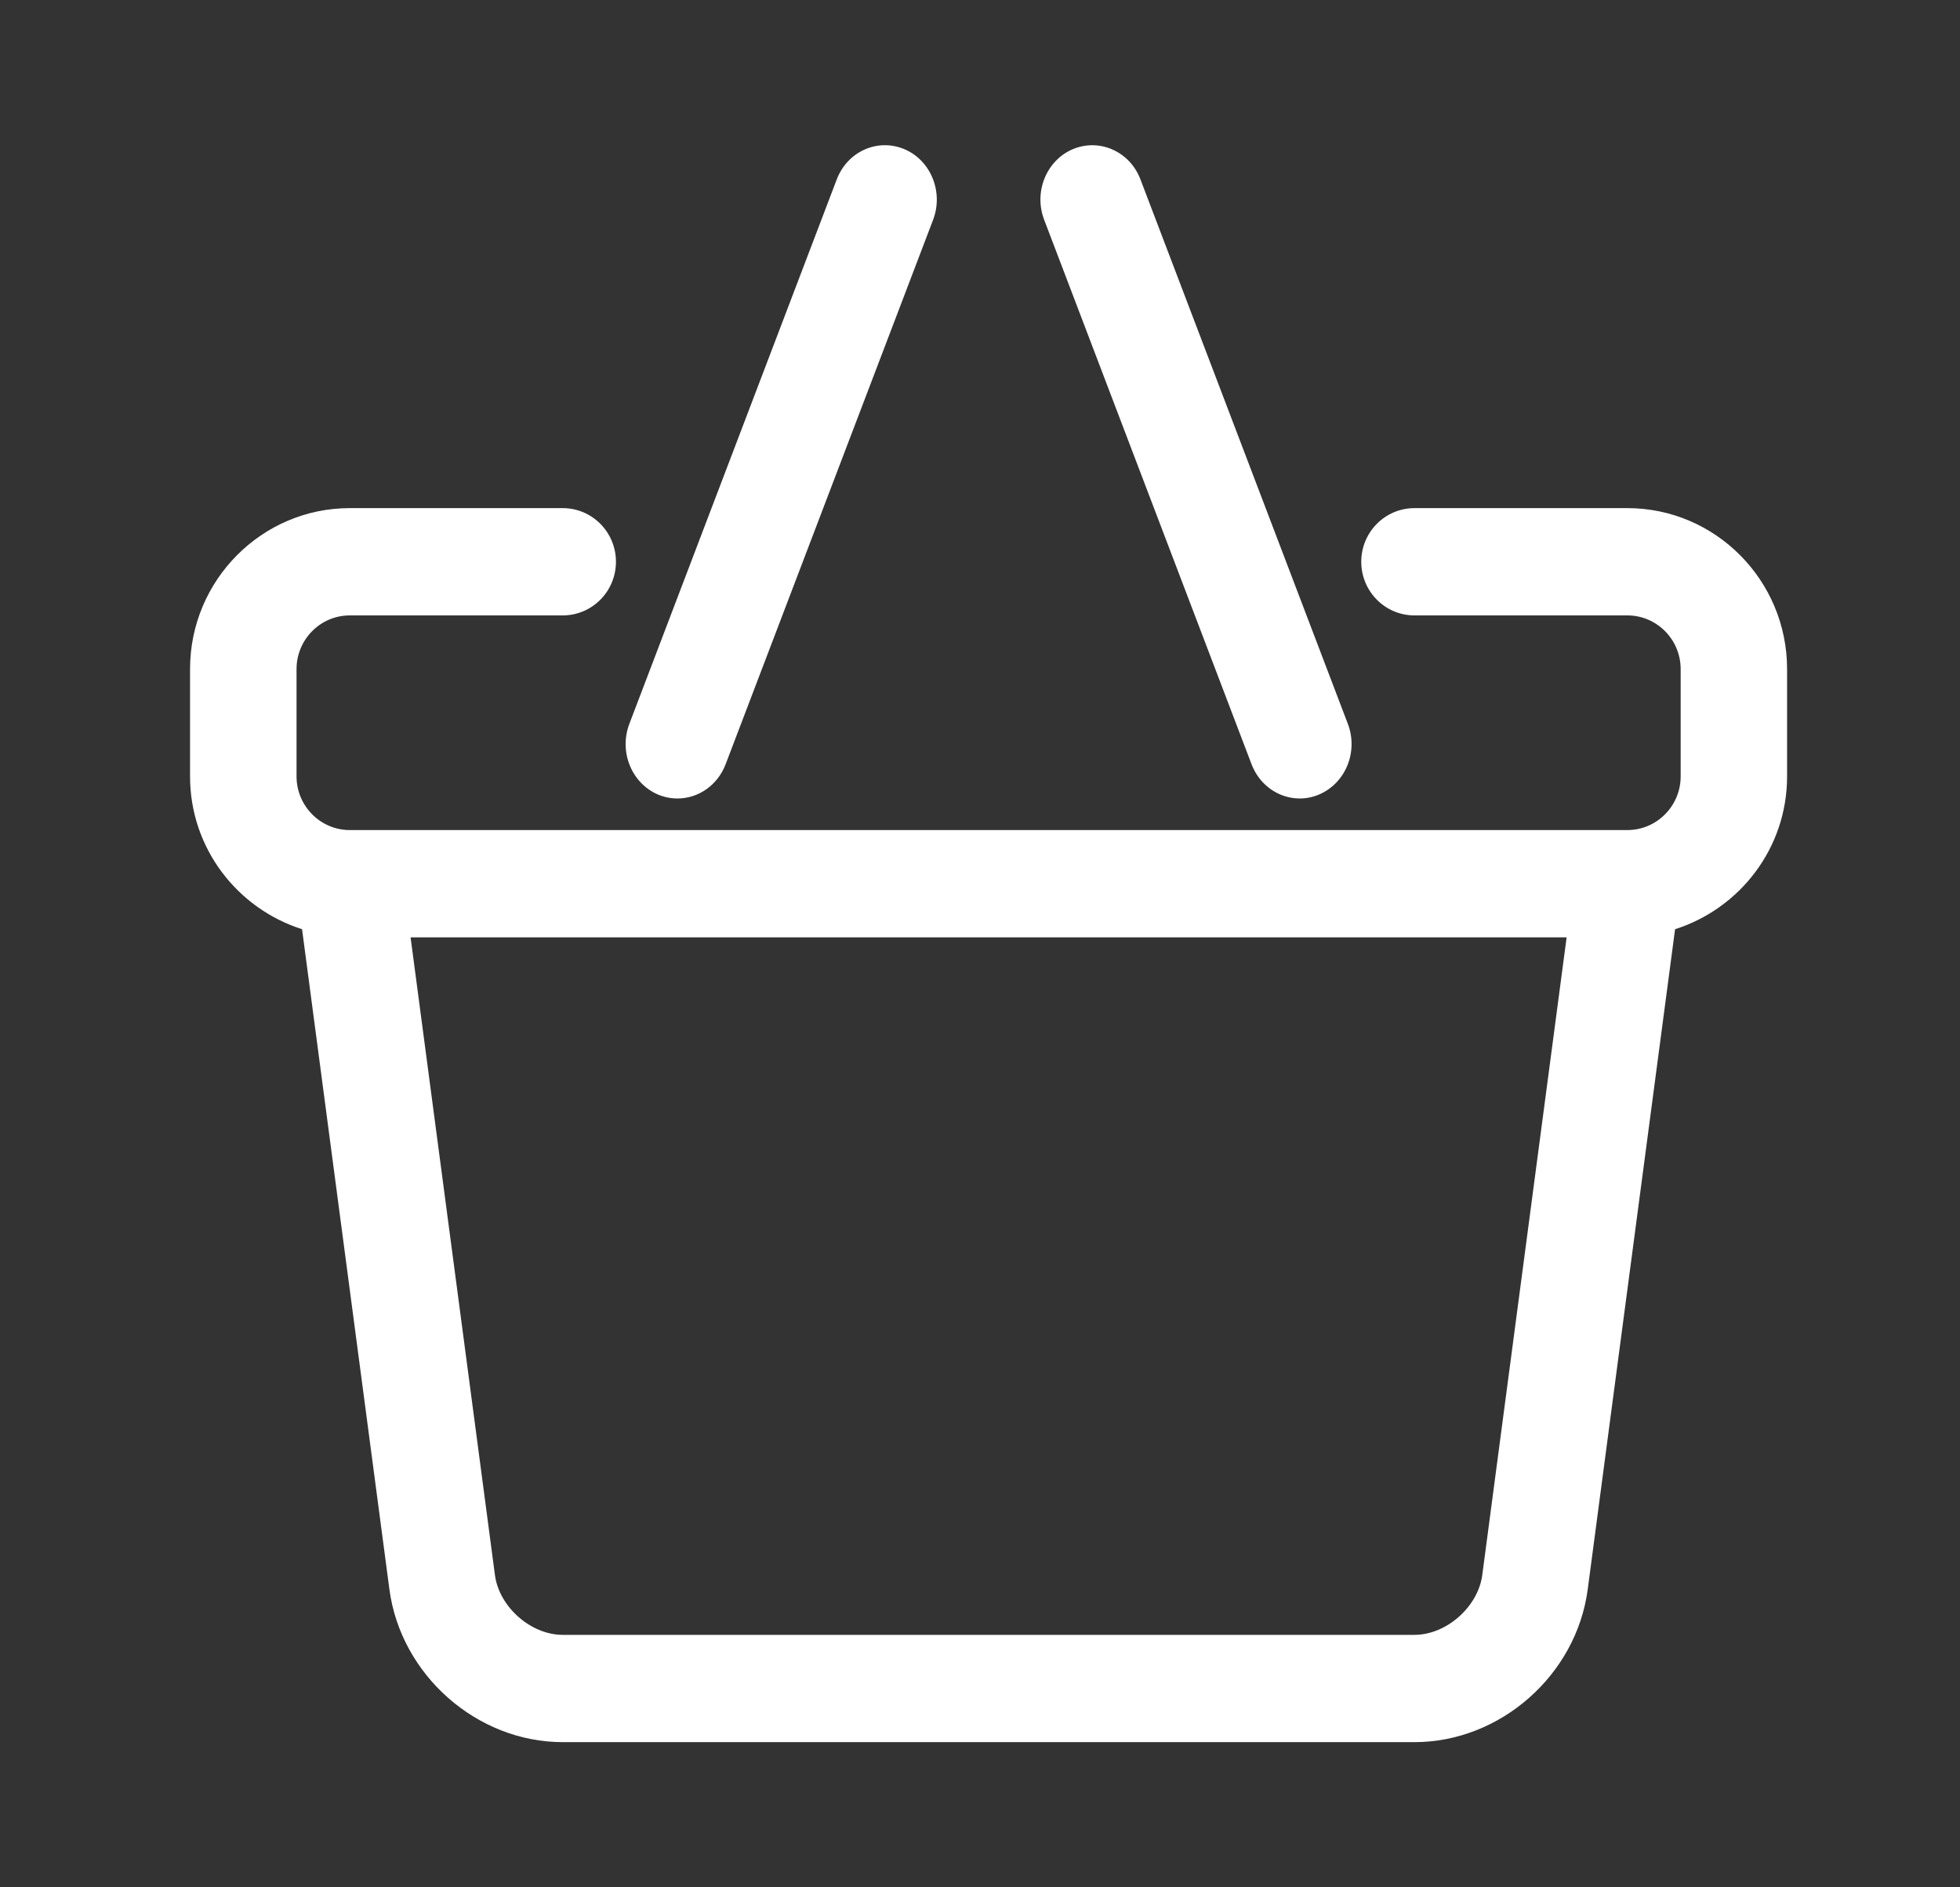 <svg width="27" height="26" viewBox="0 0 27 26" fill="none" xmlns="http://www.w3.org/2000/svg">
<rect x="0" y="0" width="27" height="26" fill="#333333" stroke="none"/>
<path d="M22.418 7H19.485C19.08 7 18.752 7.331 18.752 7.739C18.752 8.147 19.08 8.478 19.485 8.478H22.418C22.823 8.478 23.152 8.81 23.152 9.217V10.696C23.152 11.103 22.823 11.435 22.418 11.435H4.818C4.414 11.435 4.085 11.103 4.085 10.696V9.217C4.085 8.81 4.414 8.478 4.818 8.478H7.752C8.157 8.478 8.485 8.147 8.485 7.739C8.485 7.331 8.157 7 7.752 7H4.818C3.605 7 2.618 7.995 2.618 9.217V10.696C2.618 11.686 3.27 12.517 4.161 12.801L5.364 21.893C5.52 23.075 6.569 24 7.752 24H19.485C20.668 24 21.717 23.075 21.872 21.893L23.075 12.801C23.966 12.517 24.618 11.686 24.618 10.696V9.217C24.618 7.995 23.631 7 22.418 7ZM20.419 21.698C20.361 22.137 19.924 22.522 19.485 22.522H7.752C7.312 22.522 6.876 22.137 6.818 21.698L5.656 12.913H21.581L20.419 21.698Z" fill="white"/>
<path d="M9.067 10.947C9.154 10.983 9.244 11 9.333 11C9.616 11 9.884 10.822 9.996 10.528L12.854 3.028C13 2.644 12.822 2.207 12.456 2.054C12.087 1.901 11.674 2.087 11.527 2.471L8.67 9.971C8.523 10.357 8.701 10.792 9.067 10.947ZM17.241 10.529C17.353 10.822 17.621 11 17.904 11C17.993 11 18.082 10.983 18.169 10.946C18.536 10.791 18.714 10.356 18.567 9.971L15.71 2.471C15.564 2.087 15.149 1.902 14.781 2.054C14.415 2.208 14.237 2.644 14.384 3.028L17.241 10.529Z" fill="white"/>
</svg>
